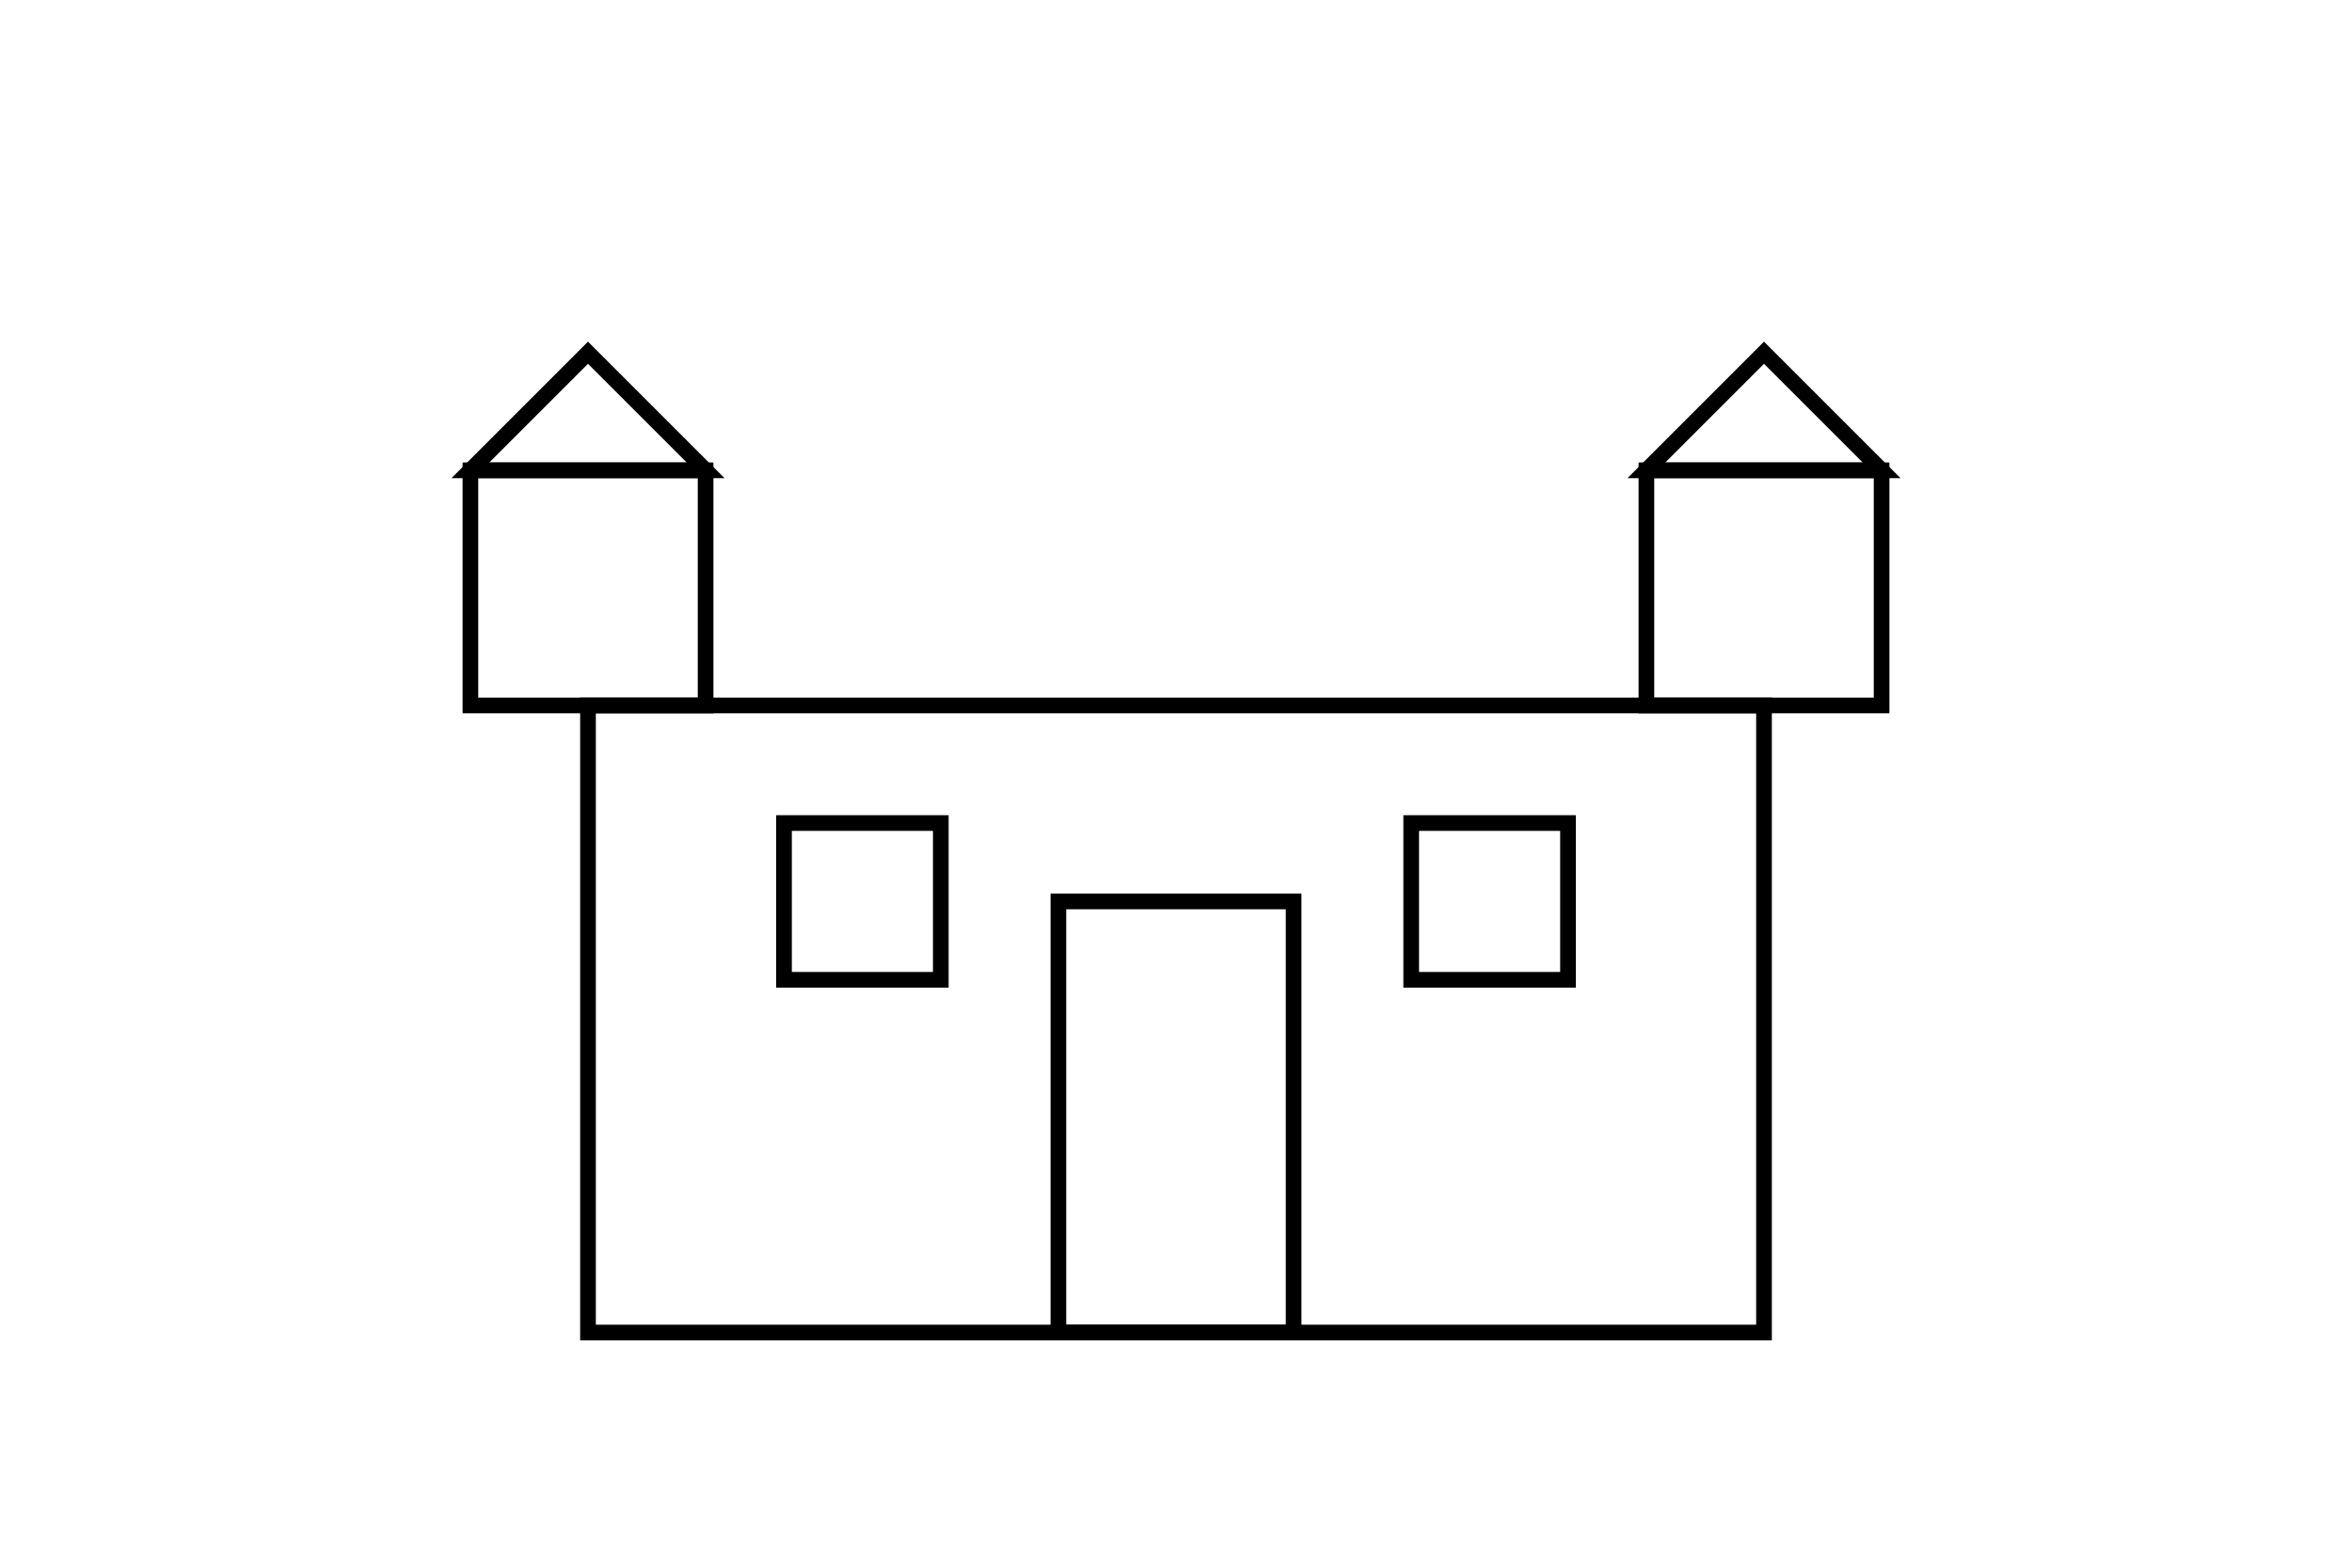 <svg xmlns="http://www.w3.org/2000/svg" viewBox="0 0 600 400">
  <rect width="600" height="400" fill="#ffffff"/>
  <g fill="none" stroke="#000000" stroke-width="4">
    <rect x="150" y="180" width="300" height="160"/>
    <rect x="120" y="120" width="60" height="60"/>
    <rect x="420" y="120" width="60" height="60"/>
    <polygon points="120,120 150,90 180,120"/>
    <polygon points="420,120 450,90 480,120"/>
    <rect x="270" y="230" width="60" height="110"/>
    <rect x="200" y="210" width="40" height="40"/>
    <rect x="360" y="210" width="40" height="40"/>
  </g>
</svg>